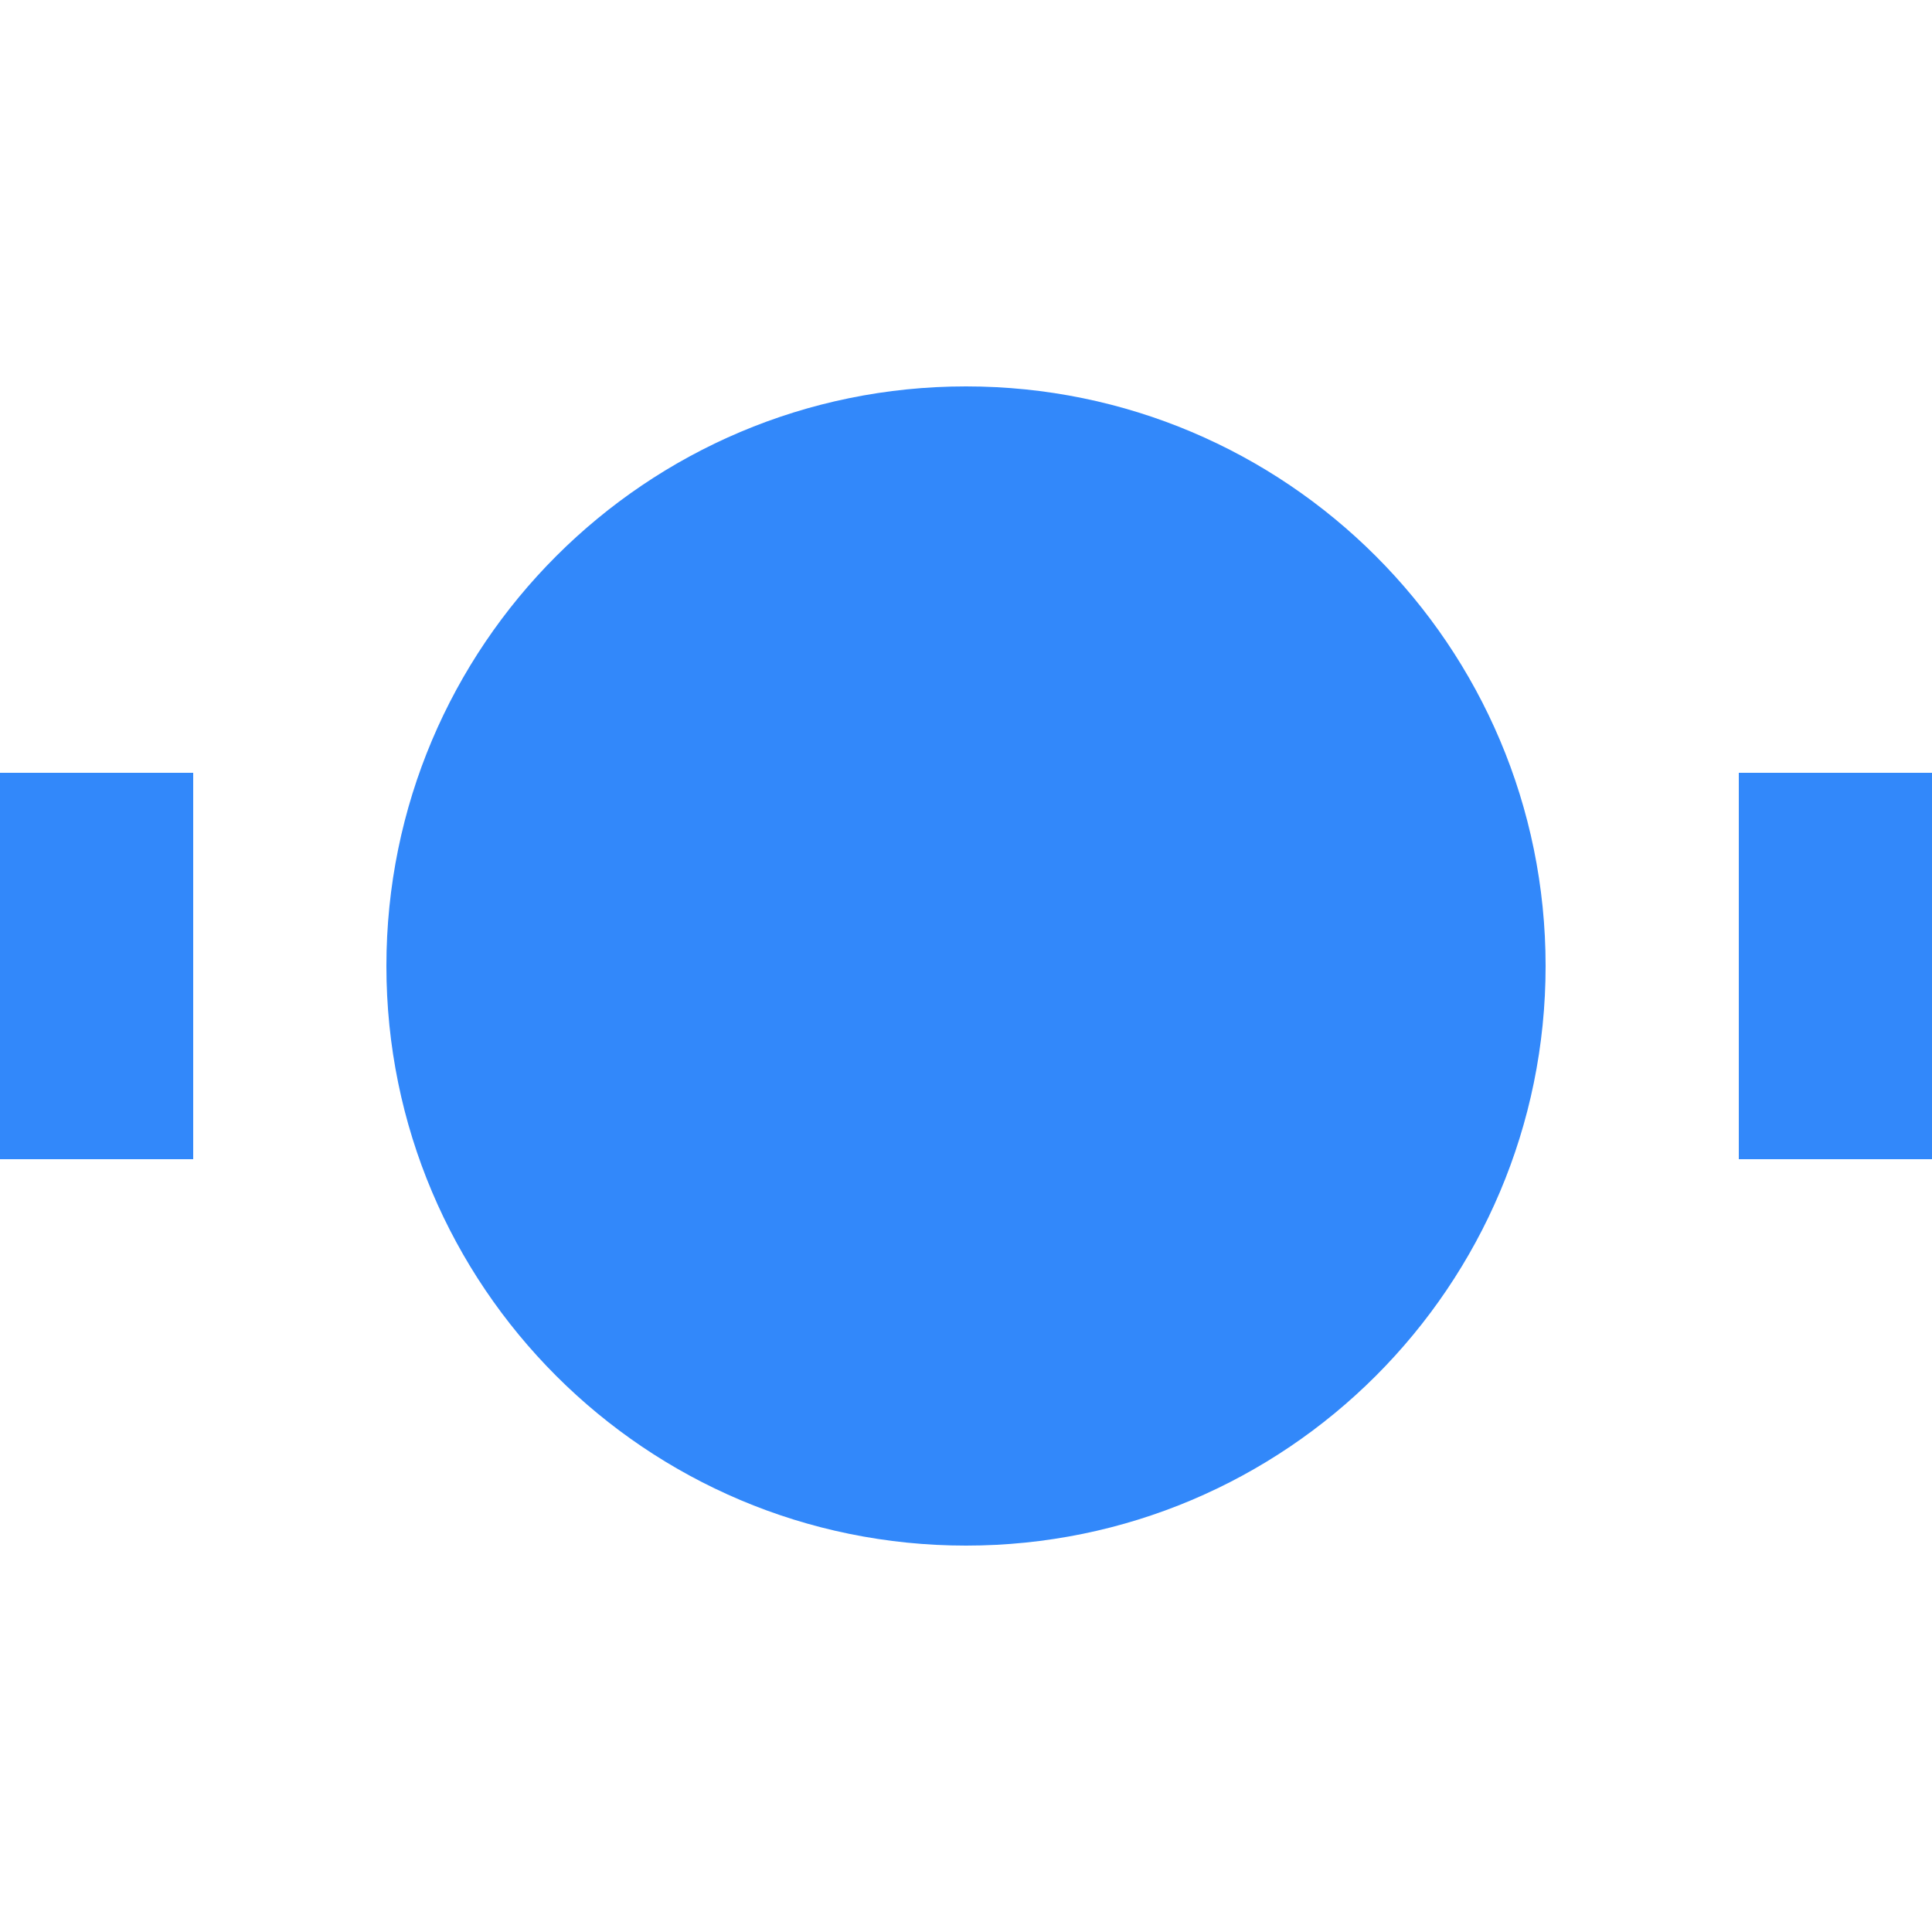 <?xml version="1.0" encoding="UTF-8"?>
<svg width="10px" height="10px" viewBox="0 0 10 10" version="1.1" xmlns="http://www.w3.org/2000/svg" xmlns:xlink="http://www.w3.org/1999/xlink">
    <title>ic_classification_notes</title>
    <g id="ic_classification_notes" stroke="none" stroke-width="1" fill="none" fill-rule="evenodd">
        <rect id="矩形" fill="#D8D8D8" opacity="0" x="0" y="0" width="10" height="10"></rect>
        <path d="M5,2 C6.657,2 8,3.343 8,5 C8,6.657 6.657,8 5,8 C3.343,8 2,6.657 2,5 C2,3.343 3.343,2 5,2 Z M10,4 L10,6 L9,6 L9,4 L10,4 Z M1,4 L1,6 L0,6 L0,4 L1,4 Z" id="形状结合" fill="#3288FA"></path>
    </g>
</svg>